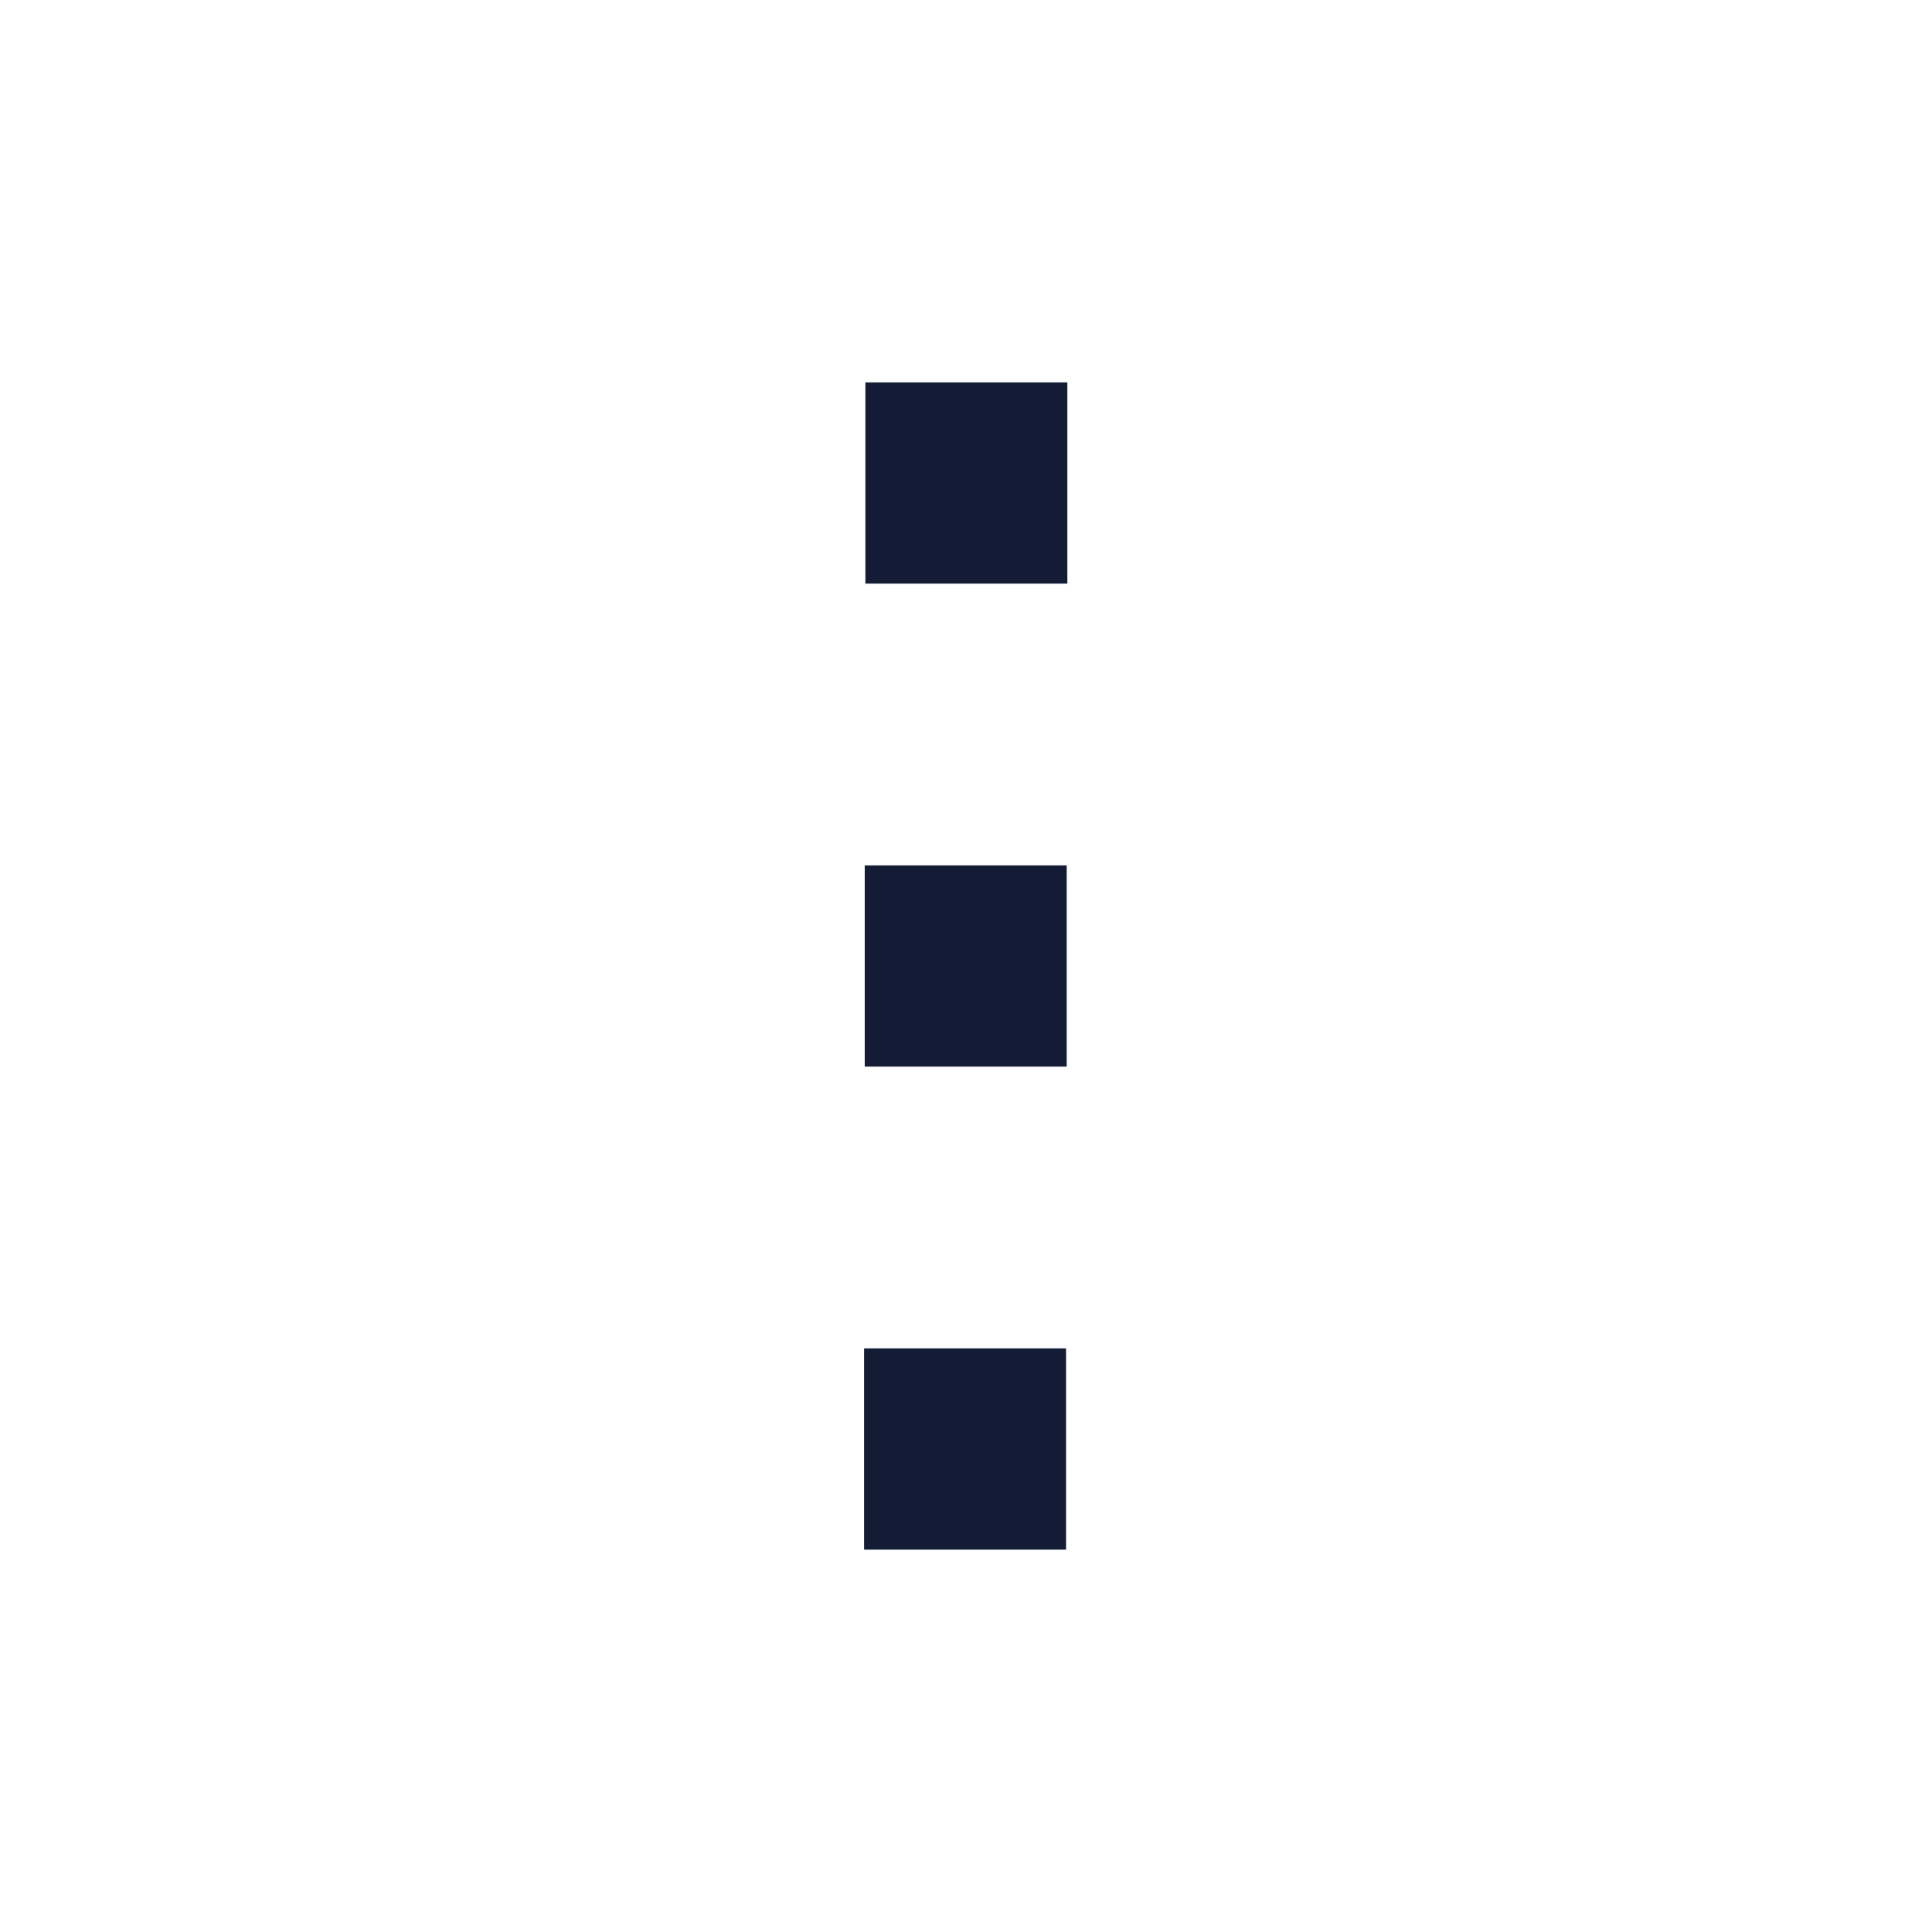 <svg width="24" height="24" viewBox="0 0 24 24" fill="none" xmlns="http://www.w3.org/2000/svg">
<path d="M11.992 12H12.001" stroke="#141B34" stroke-width="2.5" stroke-linecap="square" stroke-linejoin="round"/>
<path d="M11.984 18H11.993" stroke="#141B34" stroke-width="2.5" stroke-linecap="square" stroke-linejoin="round"/>
<path d="M12 6H12.009" stroke="#141B34" stroke-width="2.5" stroke-linecap="square" stroke-linejoin="round"/>
</svg>
